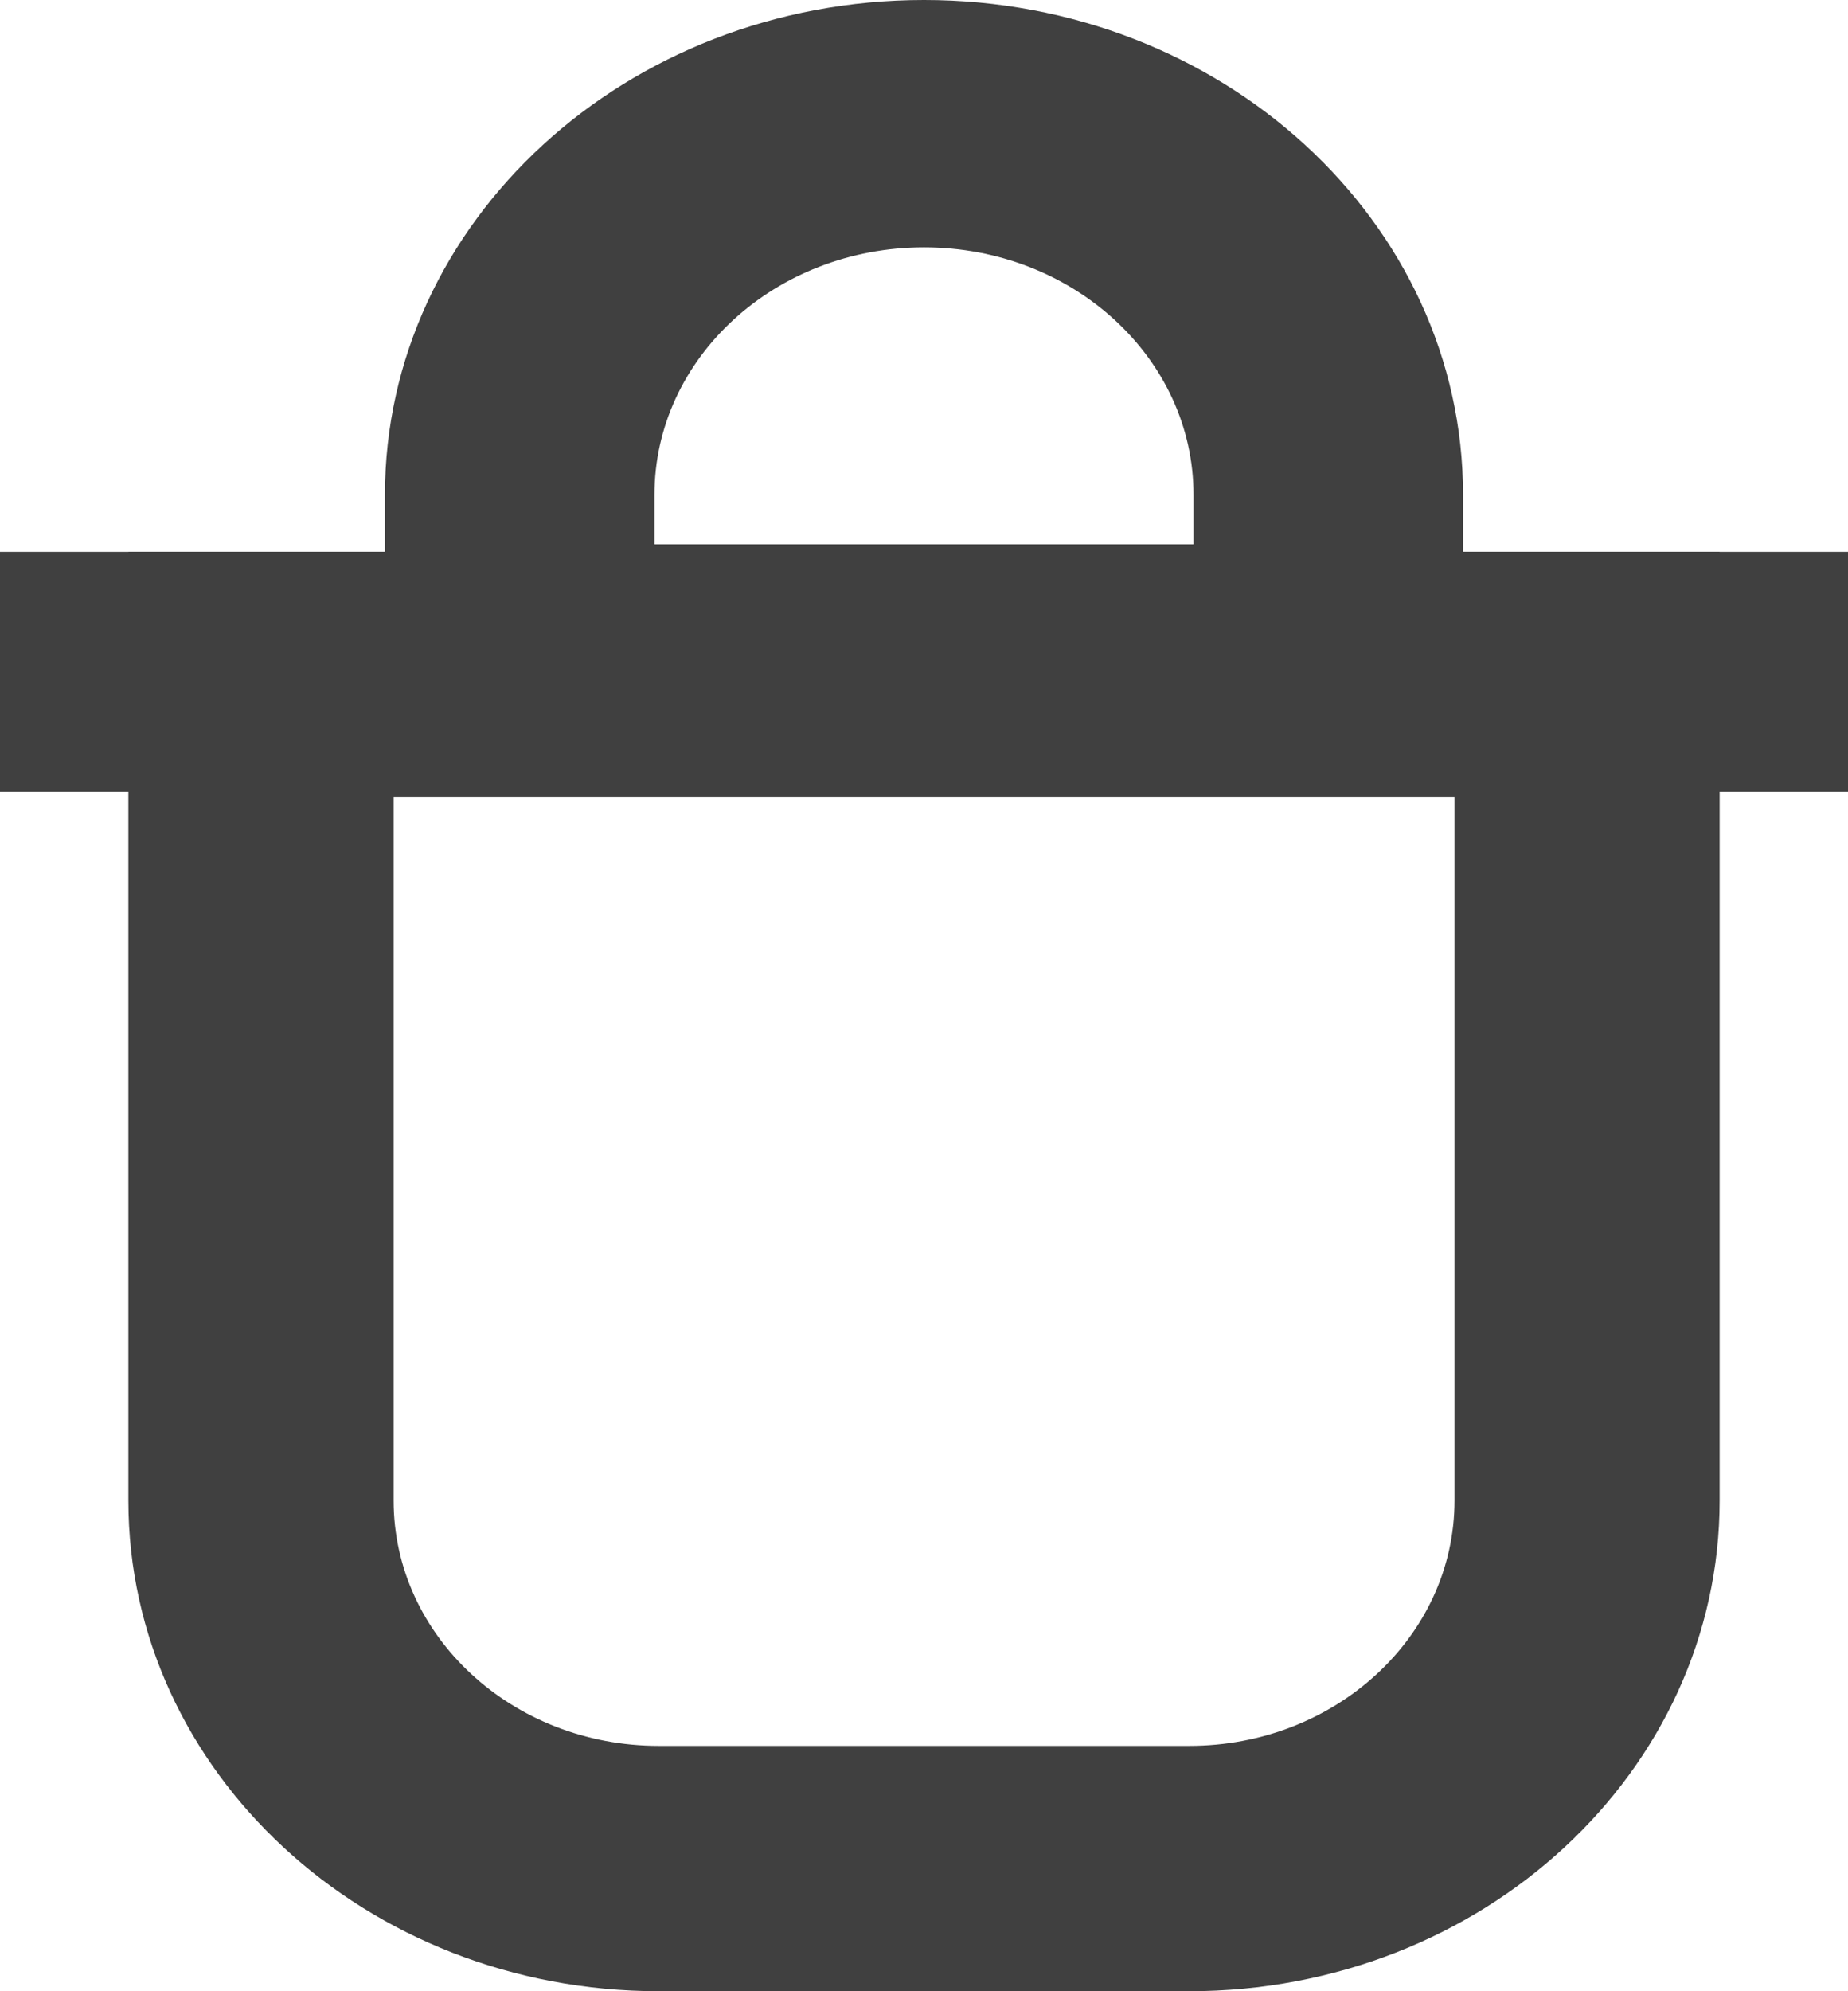 <svg width="13" height="14" viewBox="0 0 13 14" fill="none" xmlns="http://www.w3.org/2000/svg">
<path fill-rule="evenodd" clip-rule="evenodd" d="M10.232 5.605H2.769V10.55C2.769 11.503 3.604 12.275 4.634 12.275H8.366C9.396 12.275 10.232 11.503 10.232 10.55V5.605ZM0.903 3.88V10.55C0.903 12.455 2.573 14 4.634 14H8.366C10.427 14 12.097 12.455 12.097 10.55V3.88H0.903Z" fill="#404040"/>
<path fill-rule="evenodd" clip-rule="evenodd" d="M4.604 3.827L8.396 3.827L8.396 3.479C8.396 2.518 7.547 1.739 6.5 1.739C5.453 1.739 4.604 2.518 4.604 3.479L4.604 3.827ZM10.292 5.566L10.292 3.479C10.292 1.558 8.594 -1.34901e-05 6.5 -1.36611e-05C4.406 -1.38321e-05 2.708 1.558 2.708 3.479L2.708 5.566L10.292 5.566Z" fill="#404040"/>
<path d="M0 3.88H13V5.566H0V3.88Z" fill="#404040"/>
</svg>
